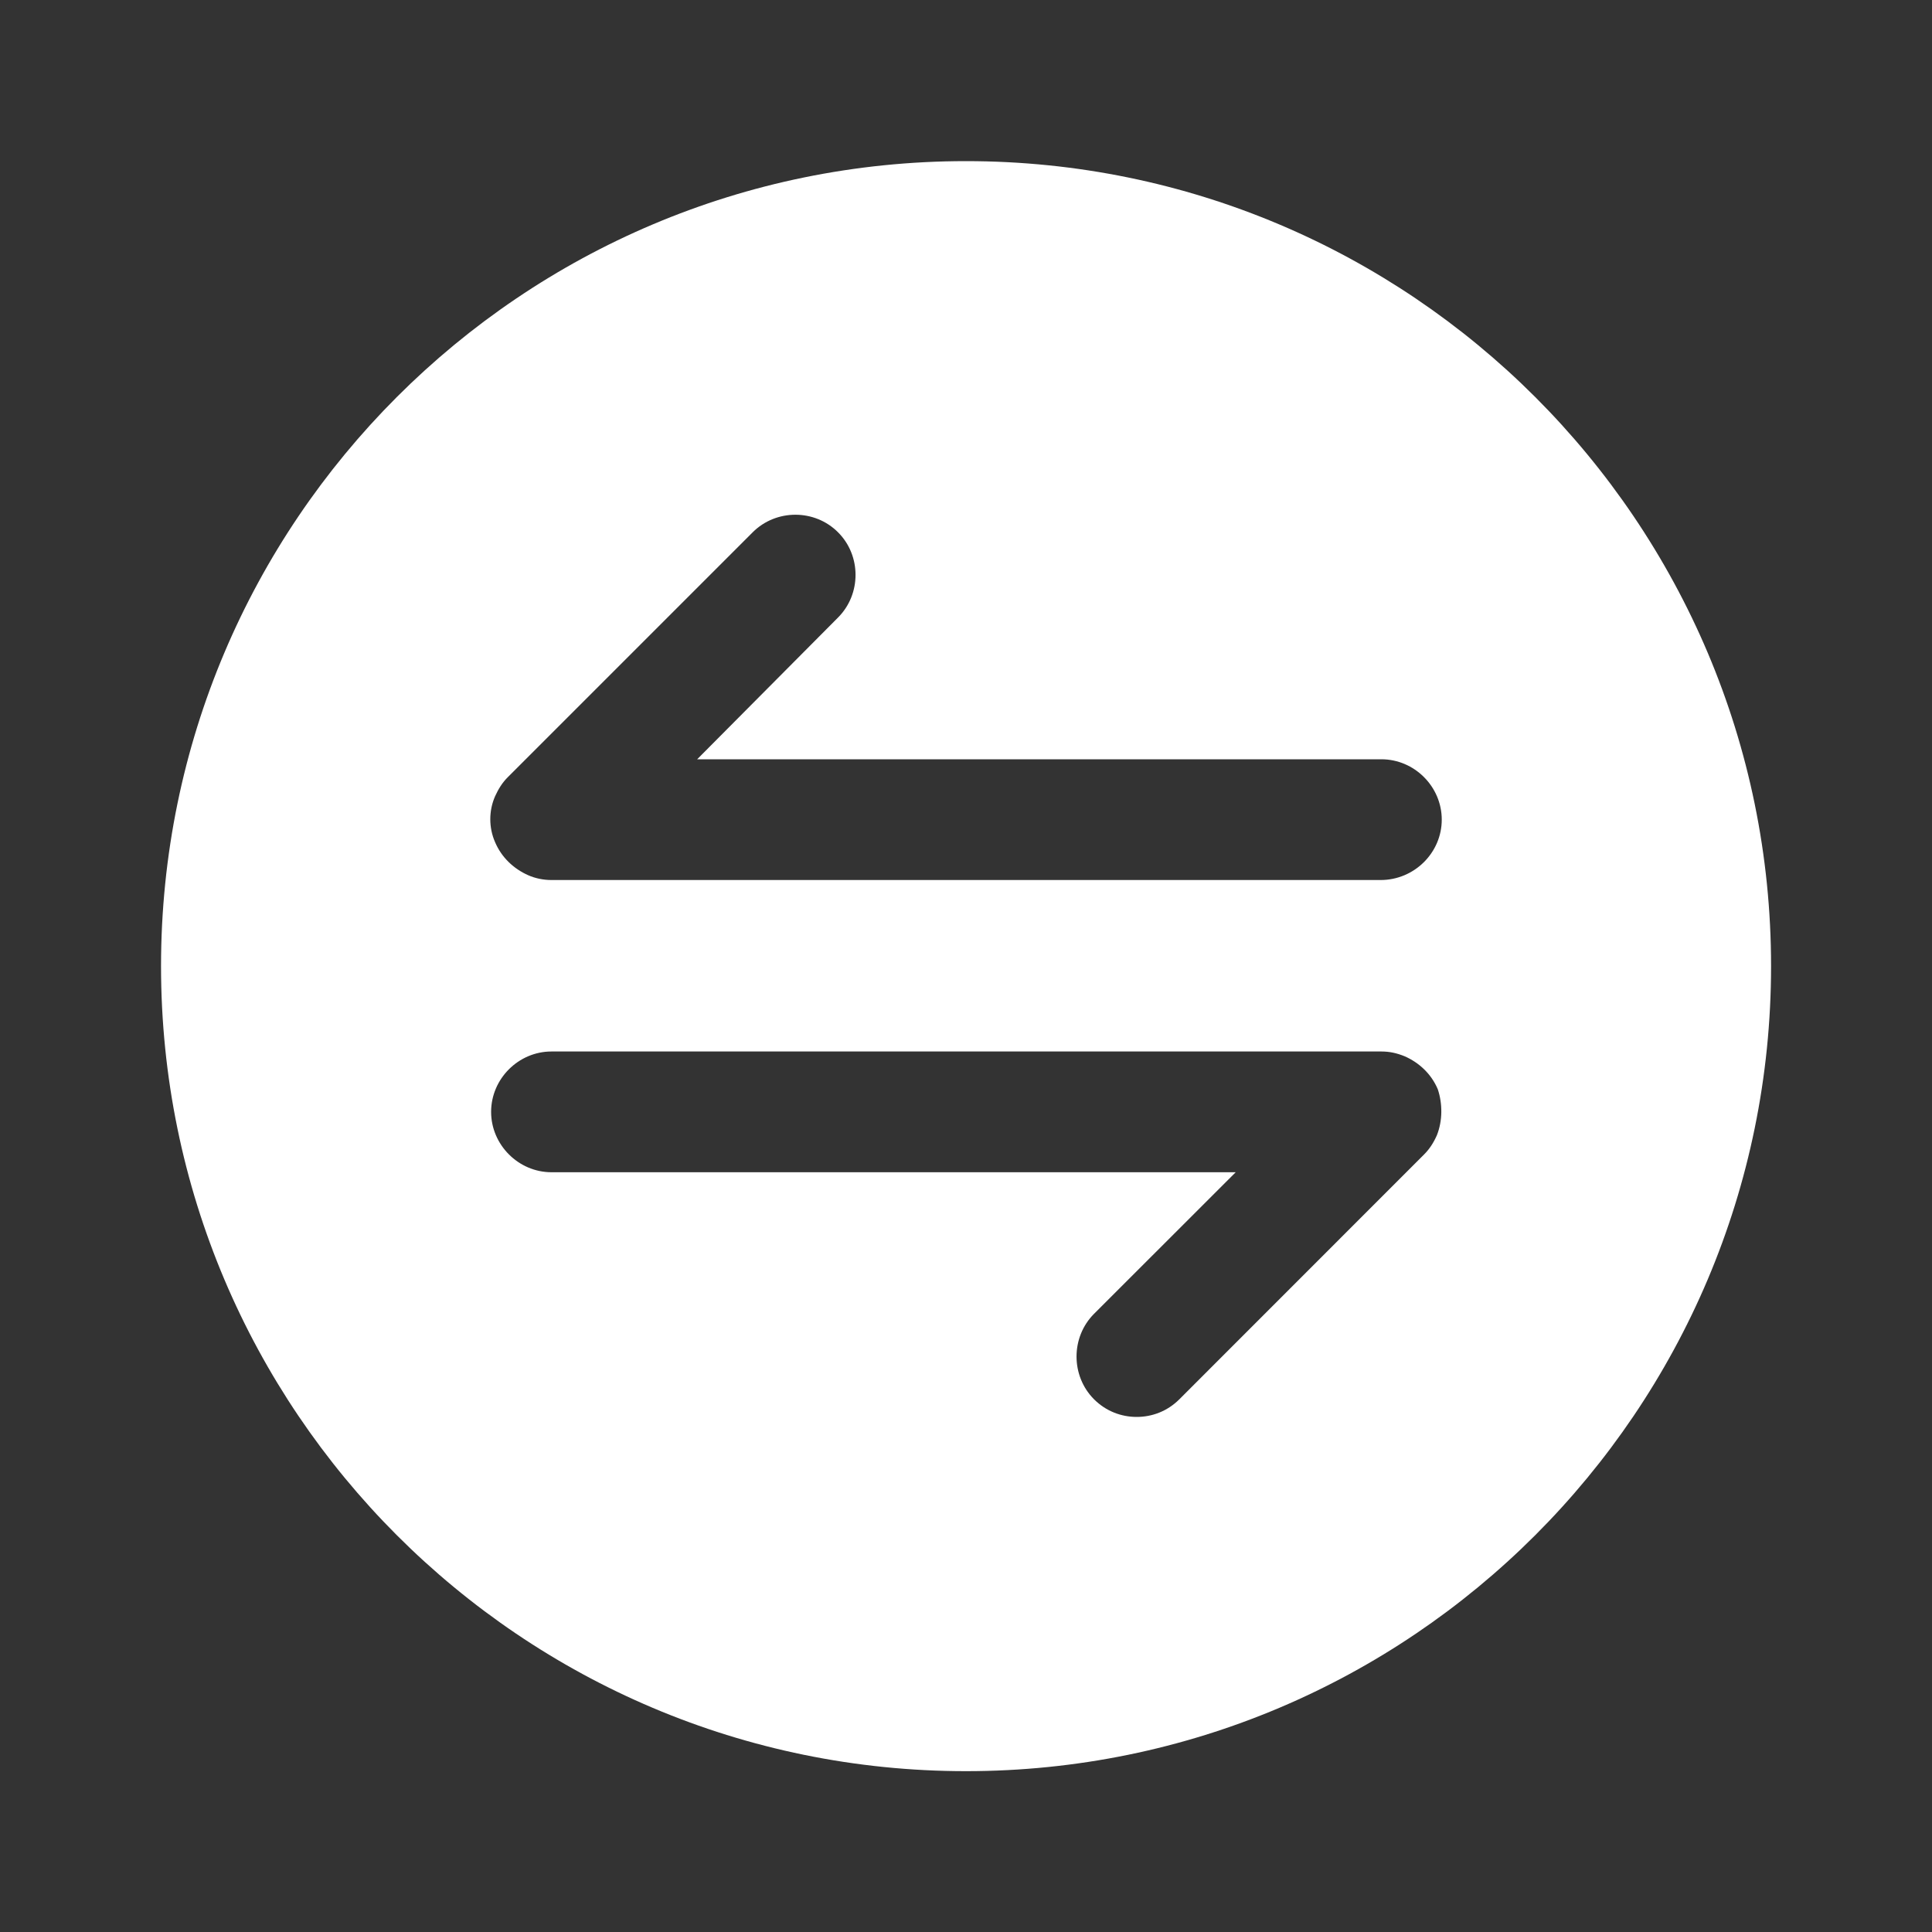 <svg width="20" height="20" viewBox="0 0 20 20" fill="none" xmlns="http://www.w3.org/2000/svg">
<rect x="0" y="0" width="20" height="20" fill="#333333" stroke="none"/>
<path d="M10 1.668C5.4 1.668 1.667 5.401 1.667 10.001C1.667 14.601 5.4 18.335 10 18.335C14.6 18.335 18.334 14.601 18.334 10.001C18.334 5.401 14.6 1.668 10 1.668ZM14.875 11.751C14.842 11.826 14.8 11.893 14.742 11.951L12.209 14.485C12.084 14.61 11.925 14.668 11.767 14.668C11.609 14.668 11.45 14.61 11.325 14.485C11.084 14.243 11.084 13.843 11.325 13.601L12.792 12.135H5.709C5.367 12.135 5.084 11.851 5.084 11.51C5.084 11.168 5.367 10.885 5.709 10.885H14.3C14.384 10.885 14.459 10.901 14.542 10.935C14.692 11.001 14.817 11.118 14.884 11.276C14.934 11.426 14.934 11.601 14.875 11.751ZM14.292 9.11H5.709C5.625 9.11 5.542 9.093 5.467 9.06C5.317 8.993 5.192 8.876 5.125 8.718C5.059 8.568 5.059 8.393 5.125 8.243C5.159 8.168 5.2 8.101 5.259 8.043L7.792 5.51C8.034 5.268 8.434 5.268 8.675 5.51C8.917 5.751 8.917 6.151 8.675 6.393L7.217 7.86H14.3C14.642 7.86 14.925 8.143 14.925 8.485C14.925 8.826 14.642 9.11 14.292 9.11Z" fill="white"/>
</svg>
